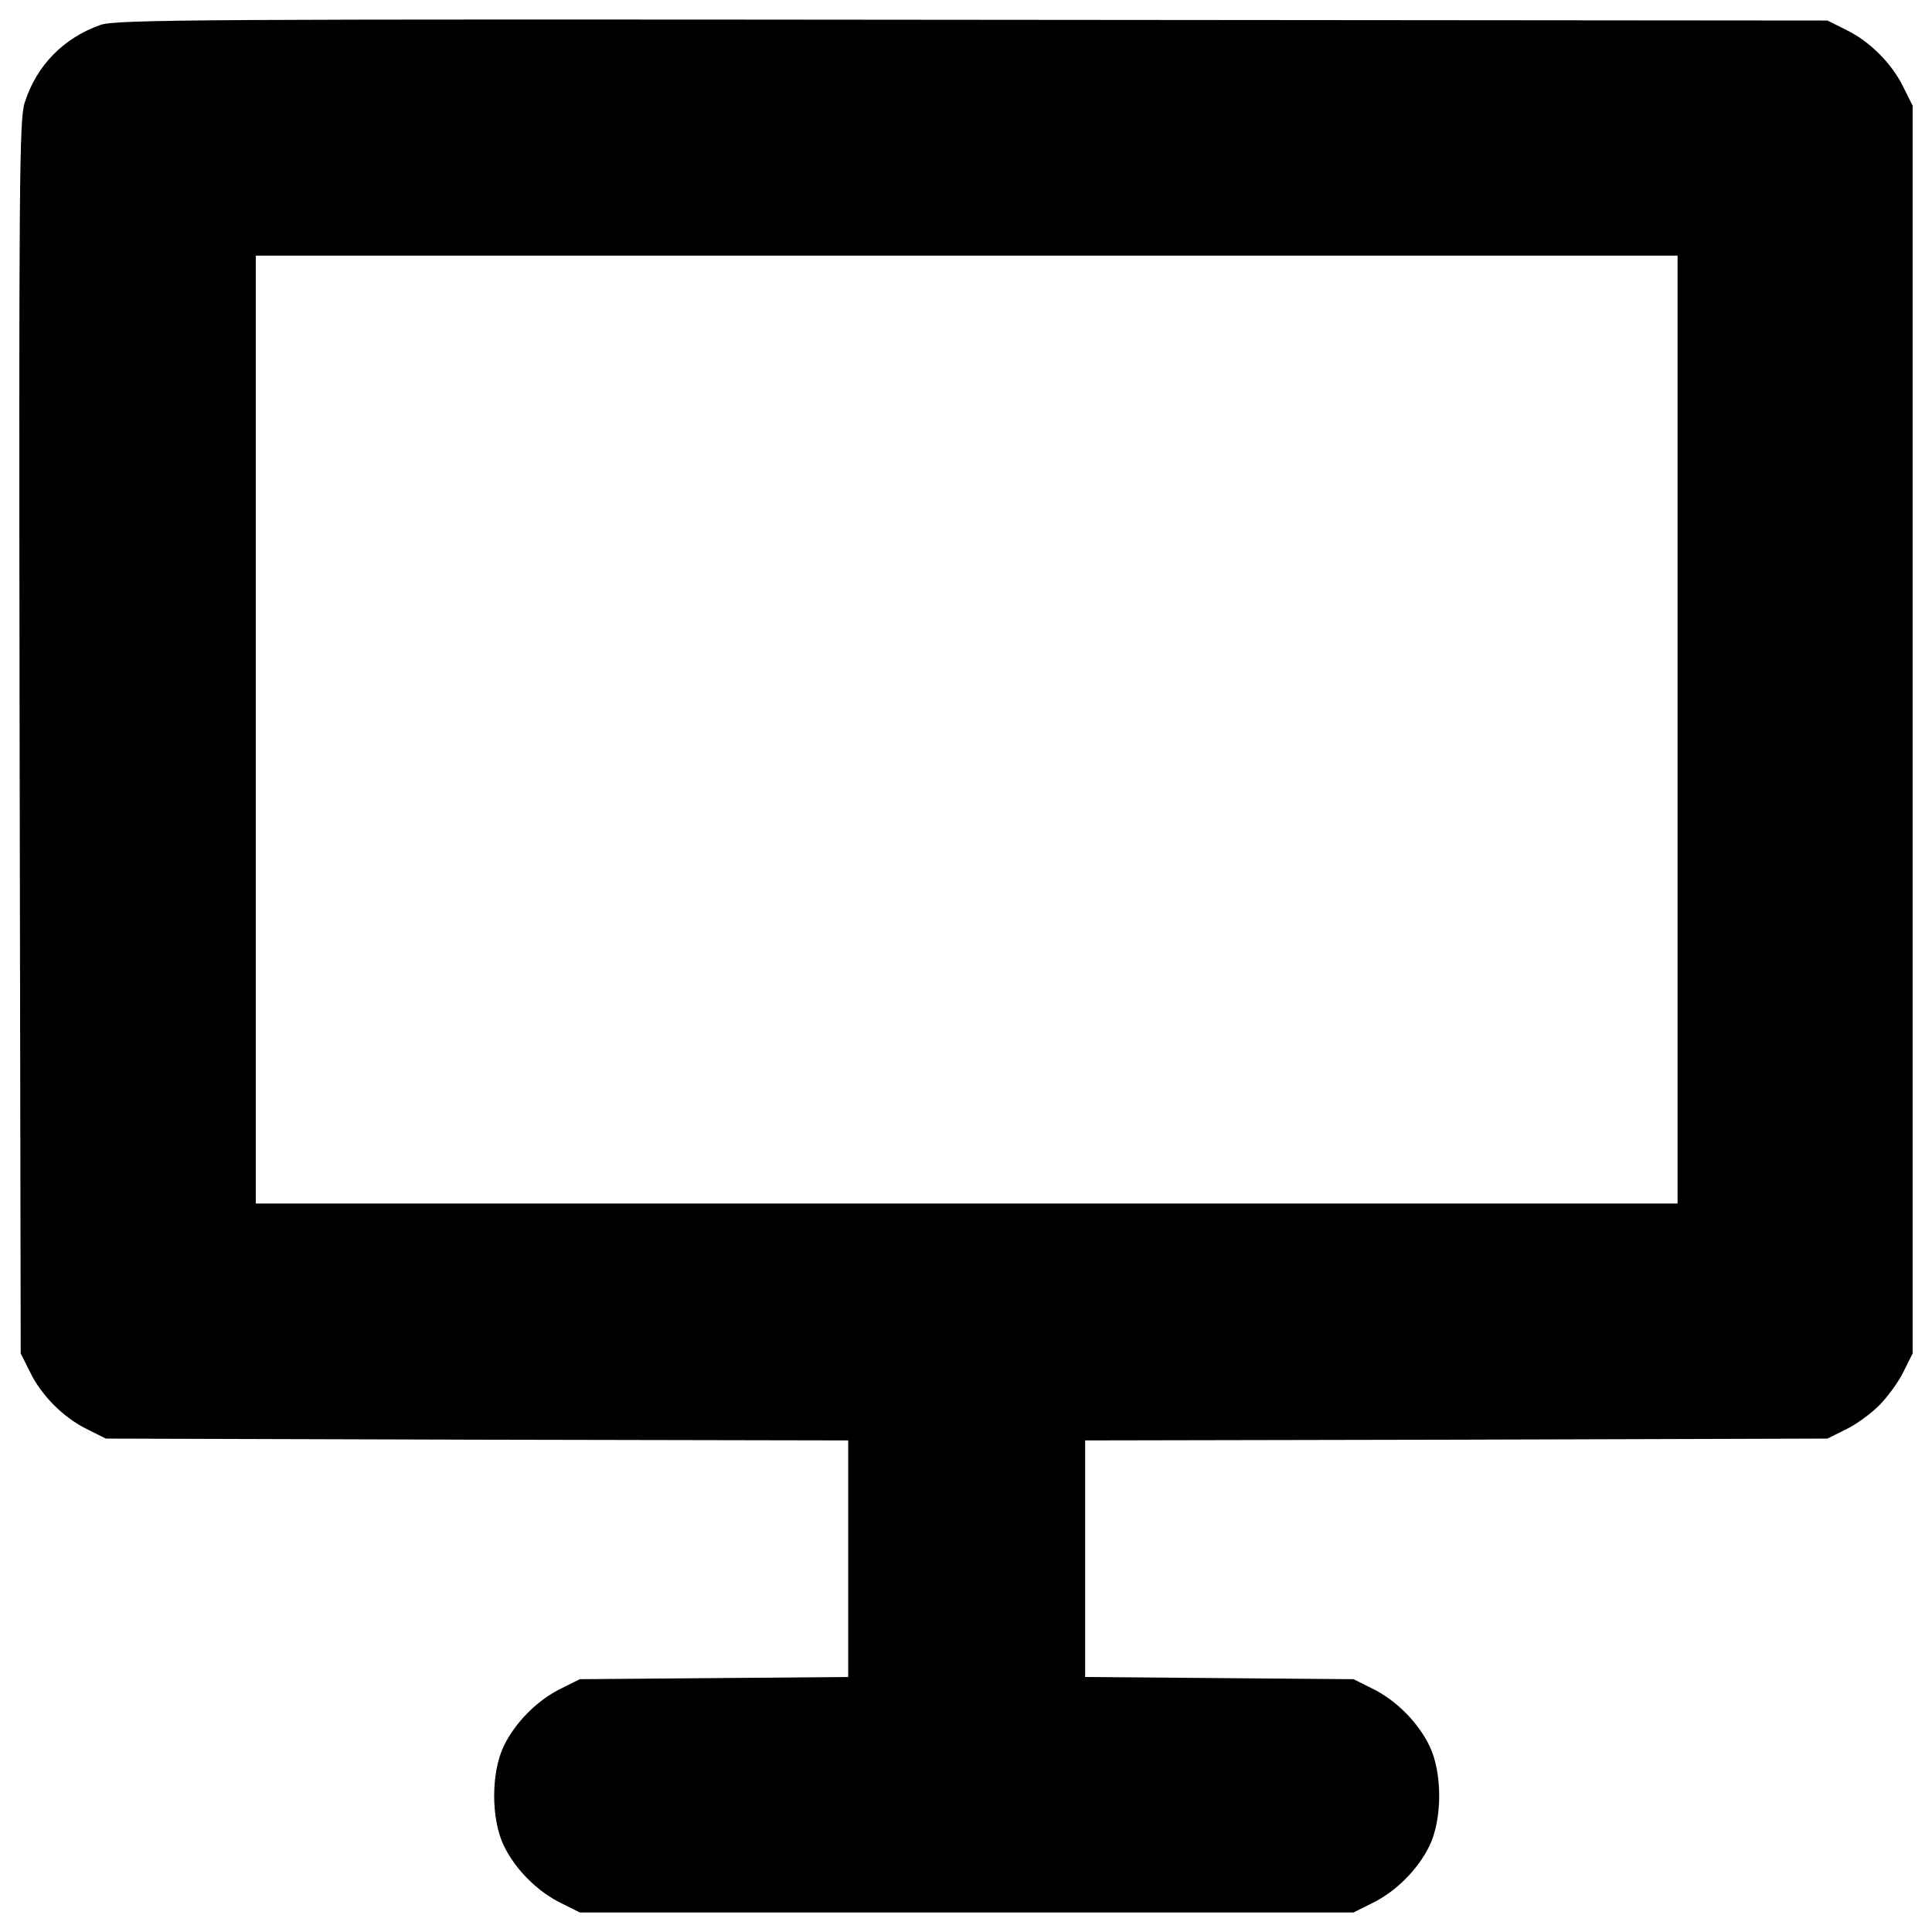 <?xml version="1.0" encoding="utf-8"?>
<!-- Svg Vector Icons : http://www.onlinewebfonts.com/icon -->
<!DOCTYPE svg PUBLIC "-//W3C//DTD SVG 1.1//EN" "http://www.w3.org/Graphics/SVG/1.1/DTD/svg11.dtd">
<svg version="1.1" xmlns="http://www.w3.org/2000/svg" xmlns:xlink="http://www.w3.org/1999/xlink" x="0px" y="0px" viewBox="0 0 1000 1000" enable-background="new 0 0 1000 1000" xml:space="preserve">
<g><g transform="translate(0,512) scale(0.1,-0.1)"><path d="M519.2,4990.7c-189.7-67.1-329.6-208.9-390.9-400.5c-28.7-84.3-30.7-398.6-26.8-3284.7l5.7-3190.8l47.9-95.8c59.4-122.6,174.4-237.6,297-297.1l95.8-47.9l1922.1-5.7l1920.2-3.8v-613.2v-611.3l-693.7-5.7l-695.6-5.7l-95.8-47.9c-122.6-59.4-237.6-174.4-297-297.1c-67.1-138-67.1-379.4,0-517.4c59.4-122.7,174.4-237.6,297-297l95.8-47.9h2002.6h2002.6l95.8,47.9c122.7,59.4,237.6,174.4,297,297c67.1,138,67.1,379.5,0,517.4c-59.4,122.7-174.4,237.7-297,297.1l-95.8,47.9l-693.8,5.7l-695.6,5.7v611.3v613.2l1922.1,3.8l1920.2,5.7l95.8,47.9c53.7,24.9,130.3,82.4,172.5,124.6c42.2,42.2,99.6,120.7,124.6,172.5l47.9,95.8v3229.1V4573l-47.9,95.8c-59.4,122.6-174.4,237.6-297,297l-95.8,47.9l-4426.9,3.8C1044.3,5021.4,597.8,5019.5,519.2,4990.7z M8683.1,1343.8v-2453H5003.6H1324.1v2453v2453h3679.5h3679.5V1343.8z"/></g></g>
</svg>